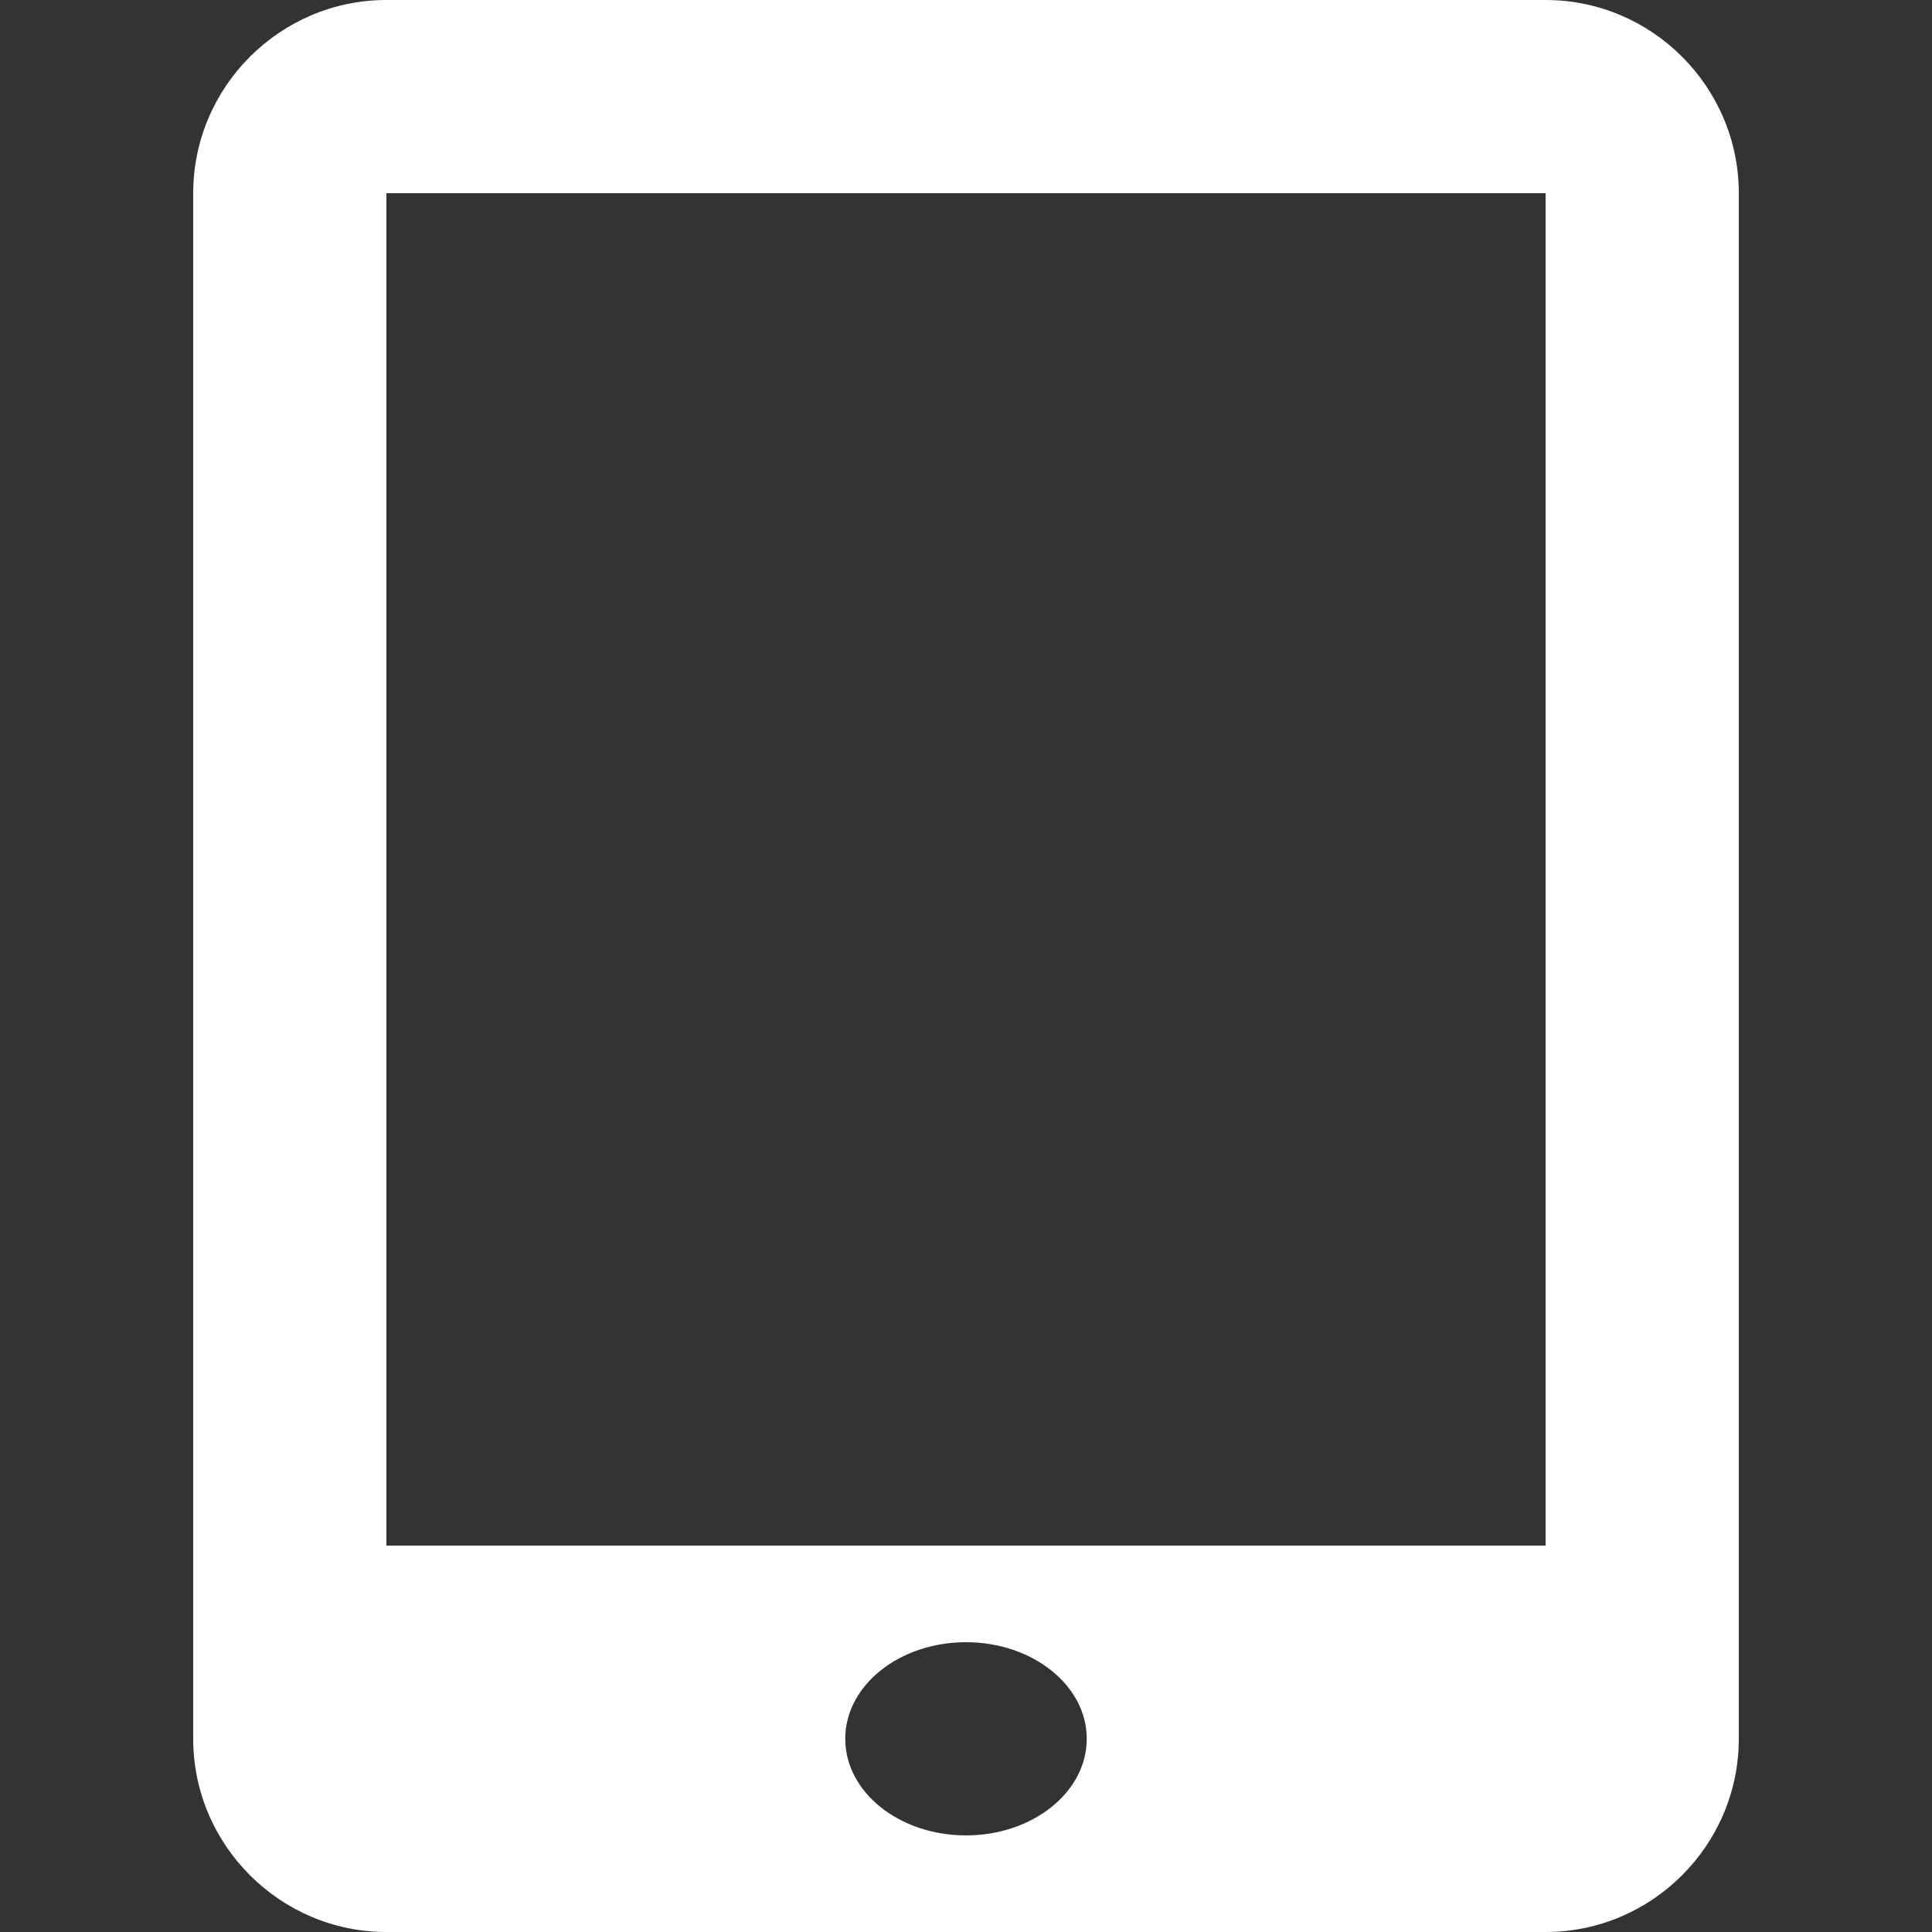 <?xml version="1.0" encoding="utf-8"?>
<!-- Generator: Adobe Illustrator 18.1.1, SVG Export Plug-In . SVG Version: 6.00 Build 0)  -->
<!DOCTYPE svg PUBLIC "-//W3C//DTD SVG 1.1//EN" "http://www.w3.org/Graphics/SVG/1.1/DTD/svg11.dtd">
<svg version="1.1" id="Tablet" xmlns="http://www.w3.org/2000/svg" xmlns:xlink="http://www.w3.org/1999/xlink" x="0px" y="0px"
	 viewBox="0 0 20 20" enable-background="new 0 0 20 20" xml:space="preserve">
<rect x="0" y="0" width="20" height="20" fill="#333333" stroke="none"/>
<path fill="#FFFFFF" d="M16,0H4C2.9,0,2,0.899,2,2v16c0,1.1,0.9,2,2,2h12c1.101,0,2-0.9,2-2V2C18,0.899,17.101,0,16,0z M10,19
	c-0.69,0-1.25-0.447-1.25-1s0.56-1,1.25-1c0.689,0,1.25,0.447,1.25,1S10.689,19,10,19z M16,16H4V2h12V16z"/>
</svg>
